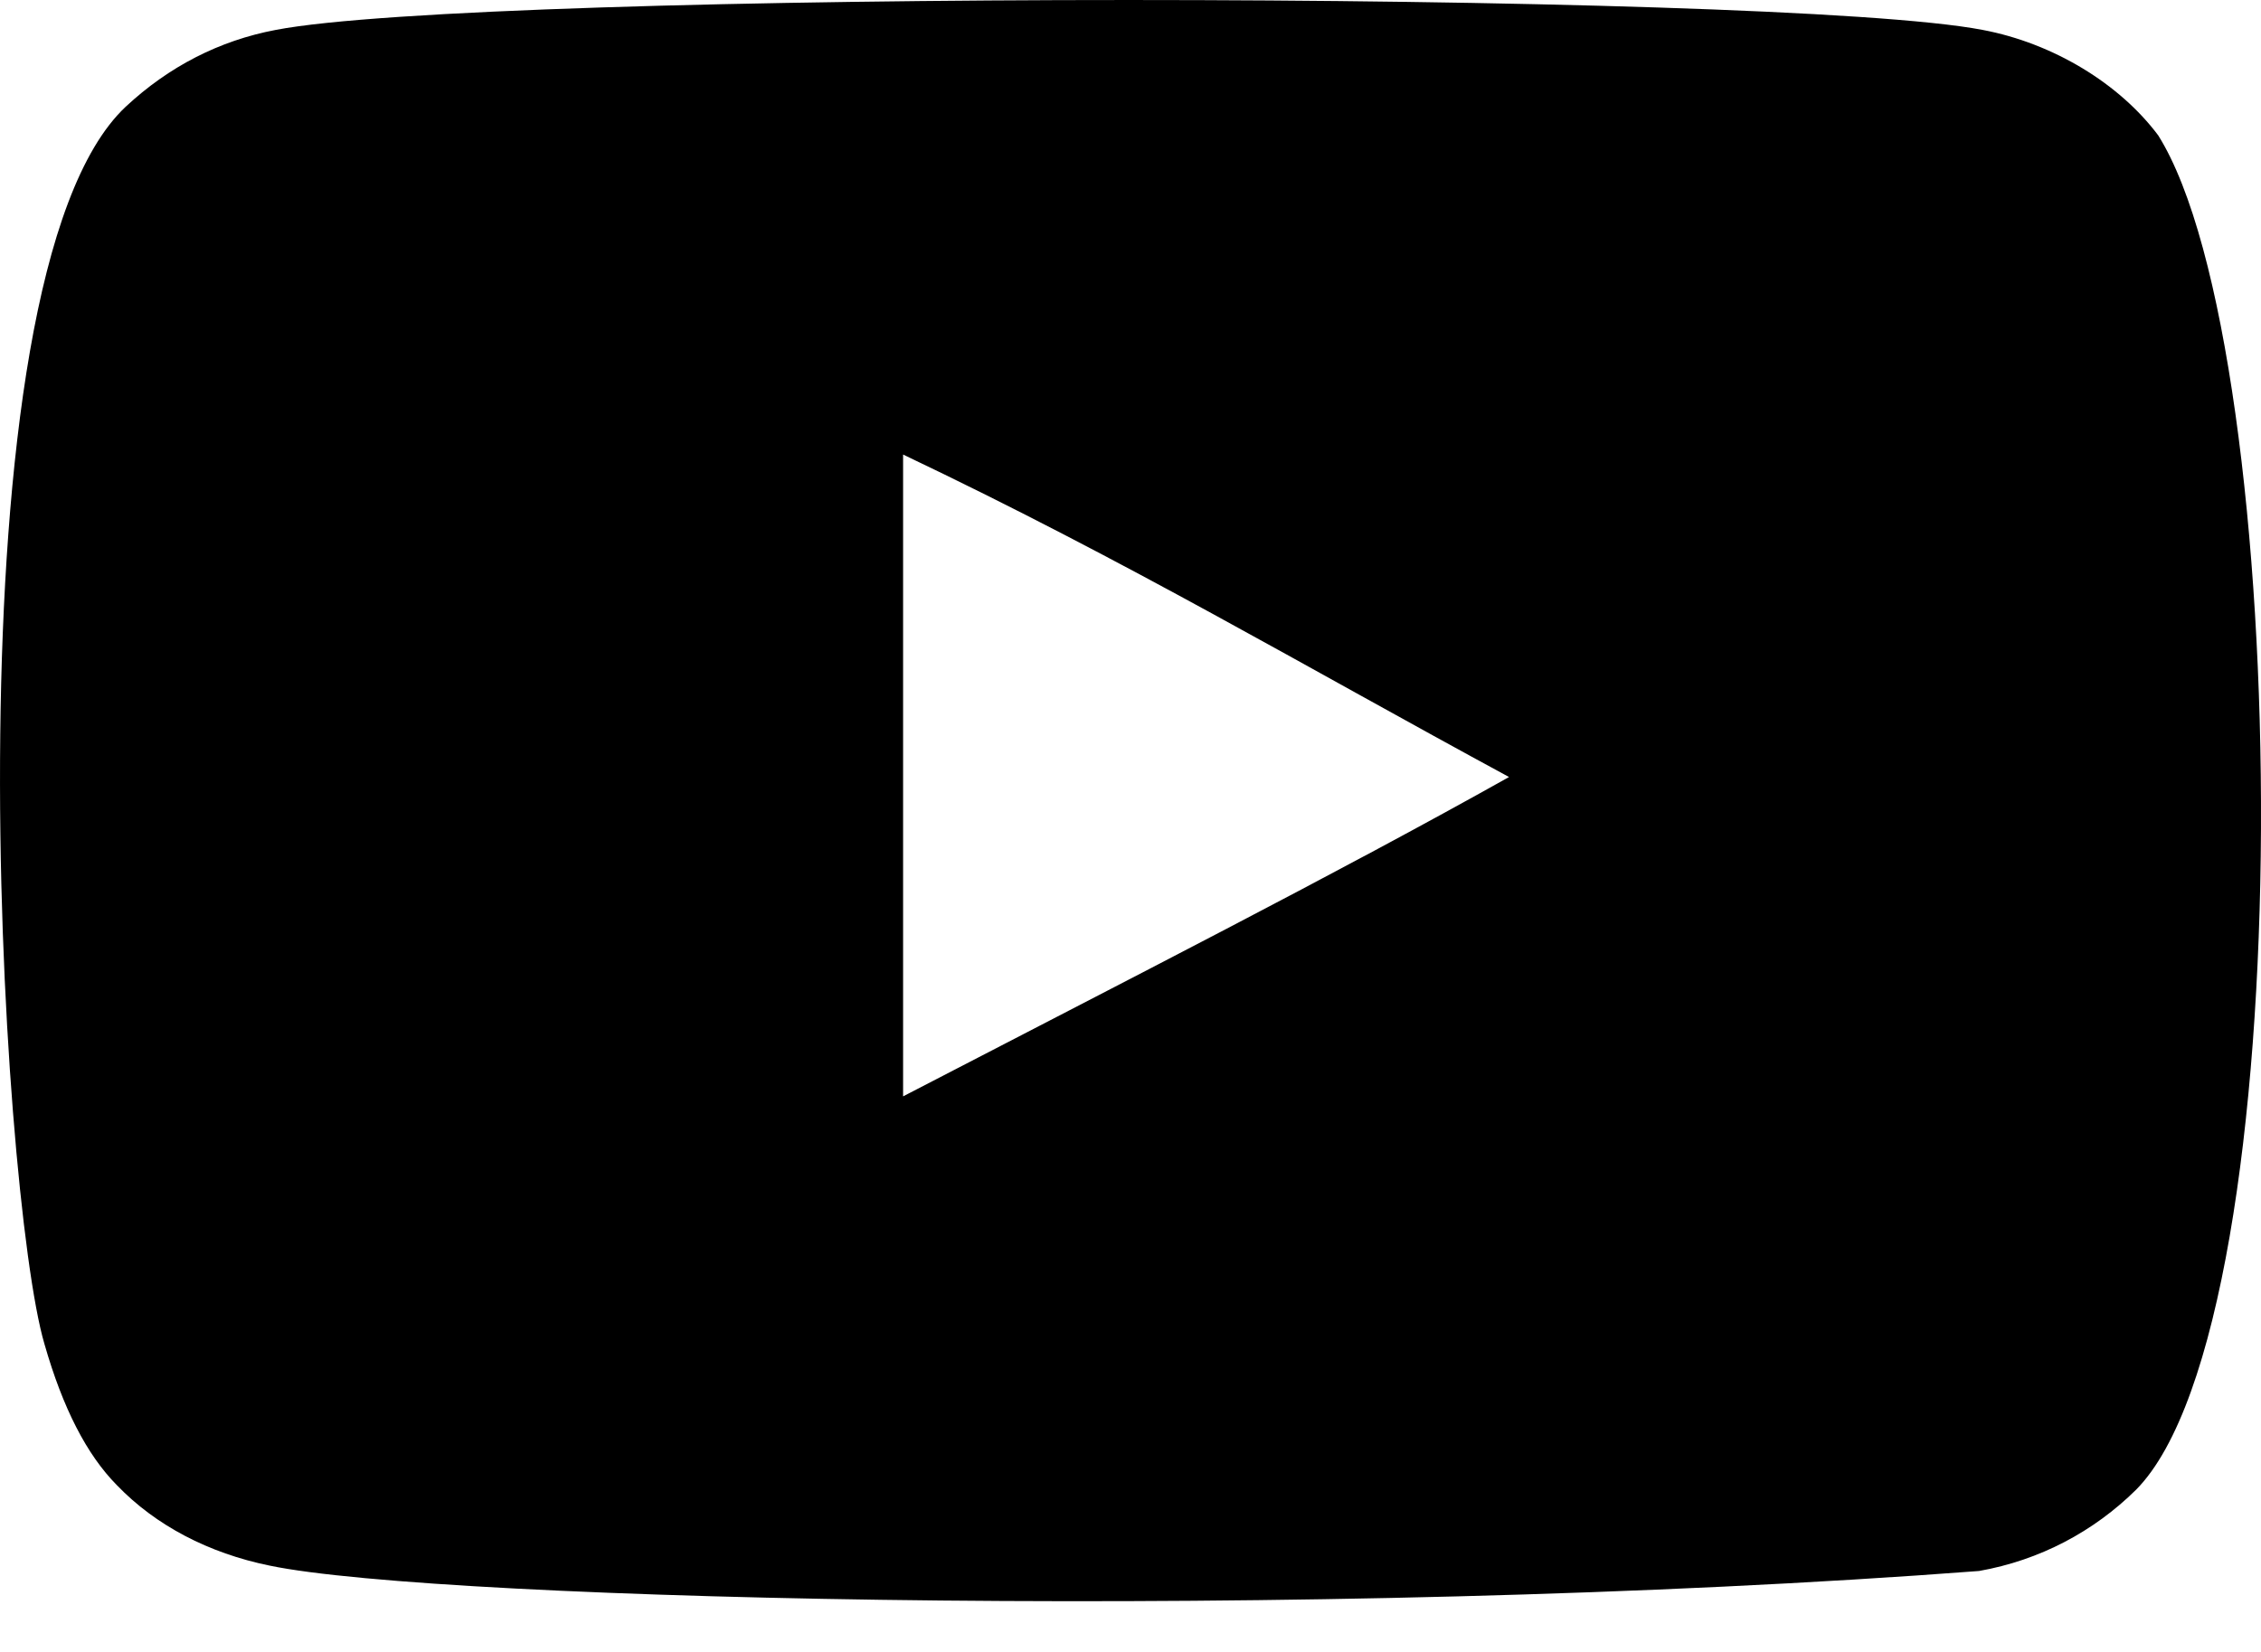 <svg width="26" height="19" viewBox="0 0 26 19" fill="none" xmlns="http://www.w3.org/2000/svg">
<path fill-rule="evenodd" clip-rule="evenodd" d="M10.385 12.61V5.228C12.975 6.461 14.981 7.653 17.353 8.937C15.396 10.035 12.975 11.267 10.385 12.61ZM24.818 1.557C24.372 0.961 23.61 0.497 22.799 0.344C20.417 -0.114 5.552 -0.115 3.171 0.344C2.521 0.467 1.942 0.765 1.445 1.228C-0.65 3.196 0.006 13.749 0.511 15.458C0.723 16.198 0.998 16.732 1.344 17.082C1.789 17.545 2.399 17.864 3.1 18.007C5.061 18.418 15.168 18.647 22.758 18.069C23.457 17.945 24.076 17.616 24.564 17.134C26.502 15.174 26.37 4.028 24.818 1.557Z" fill="black"/>
</svg>
